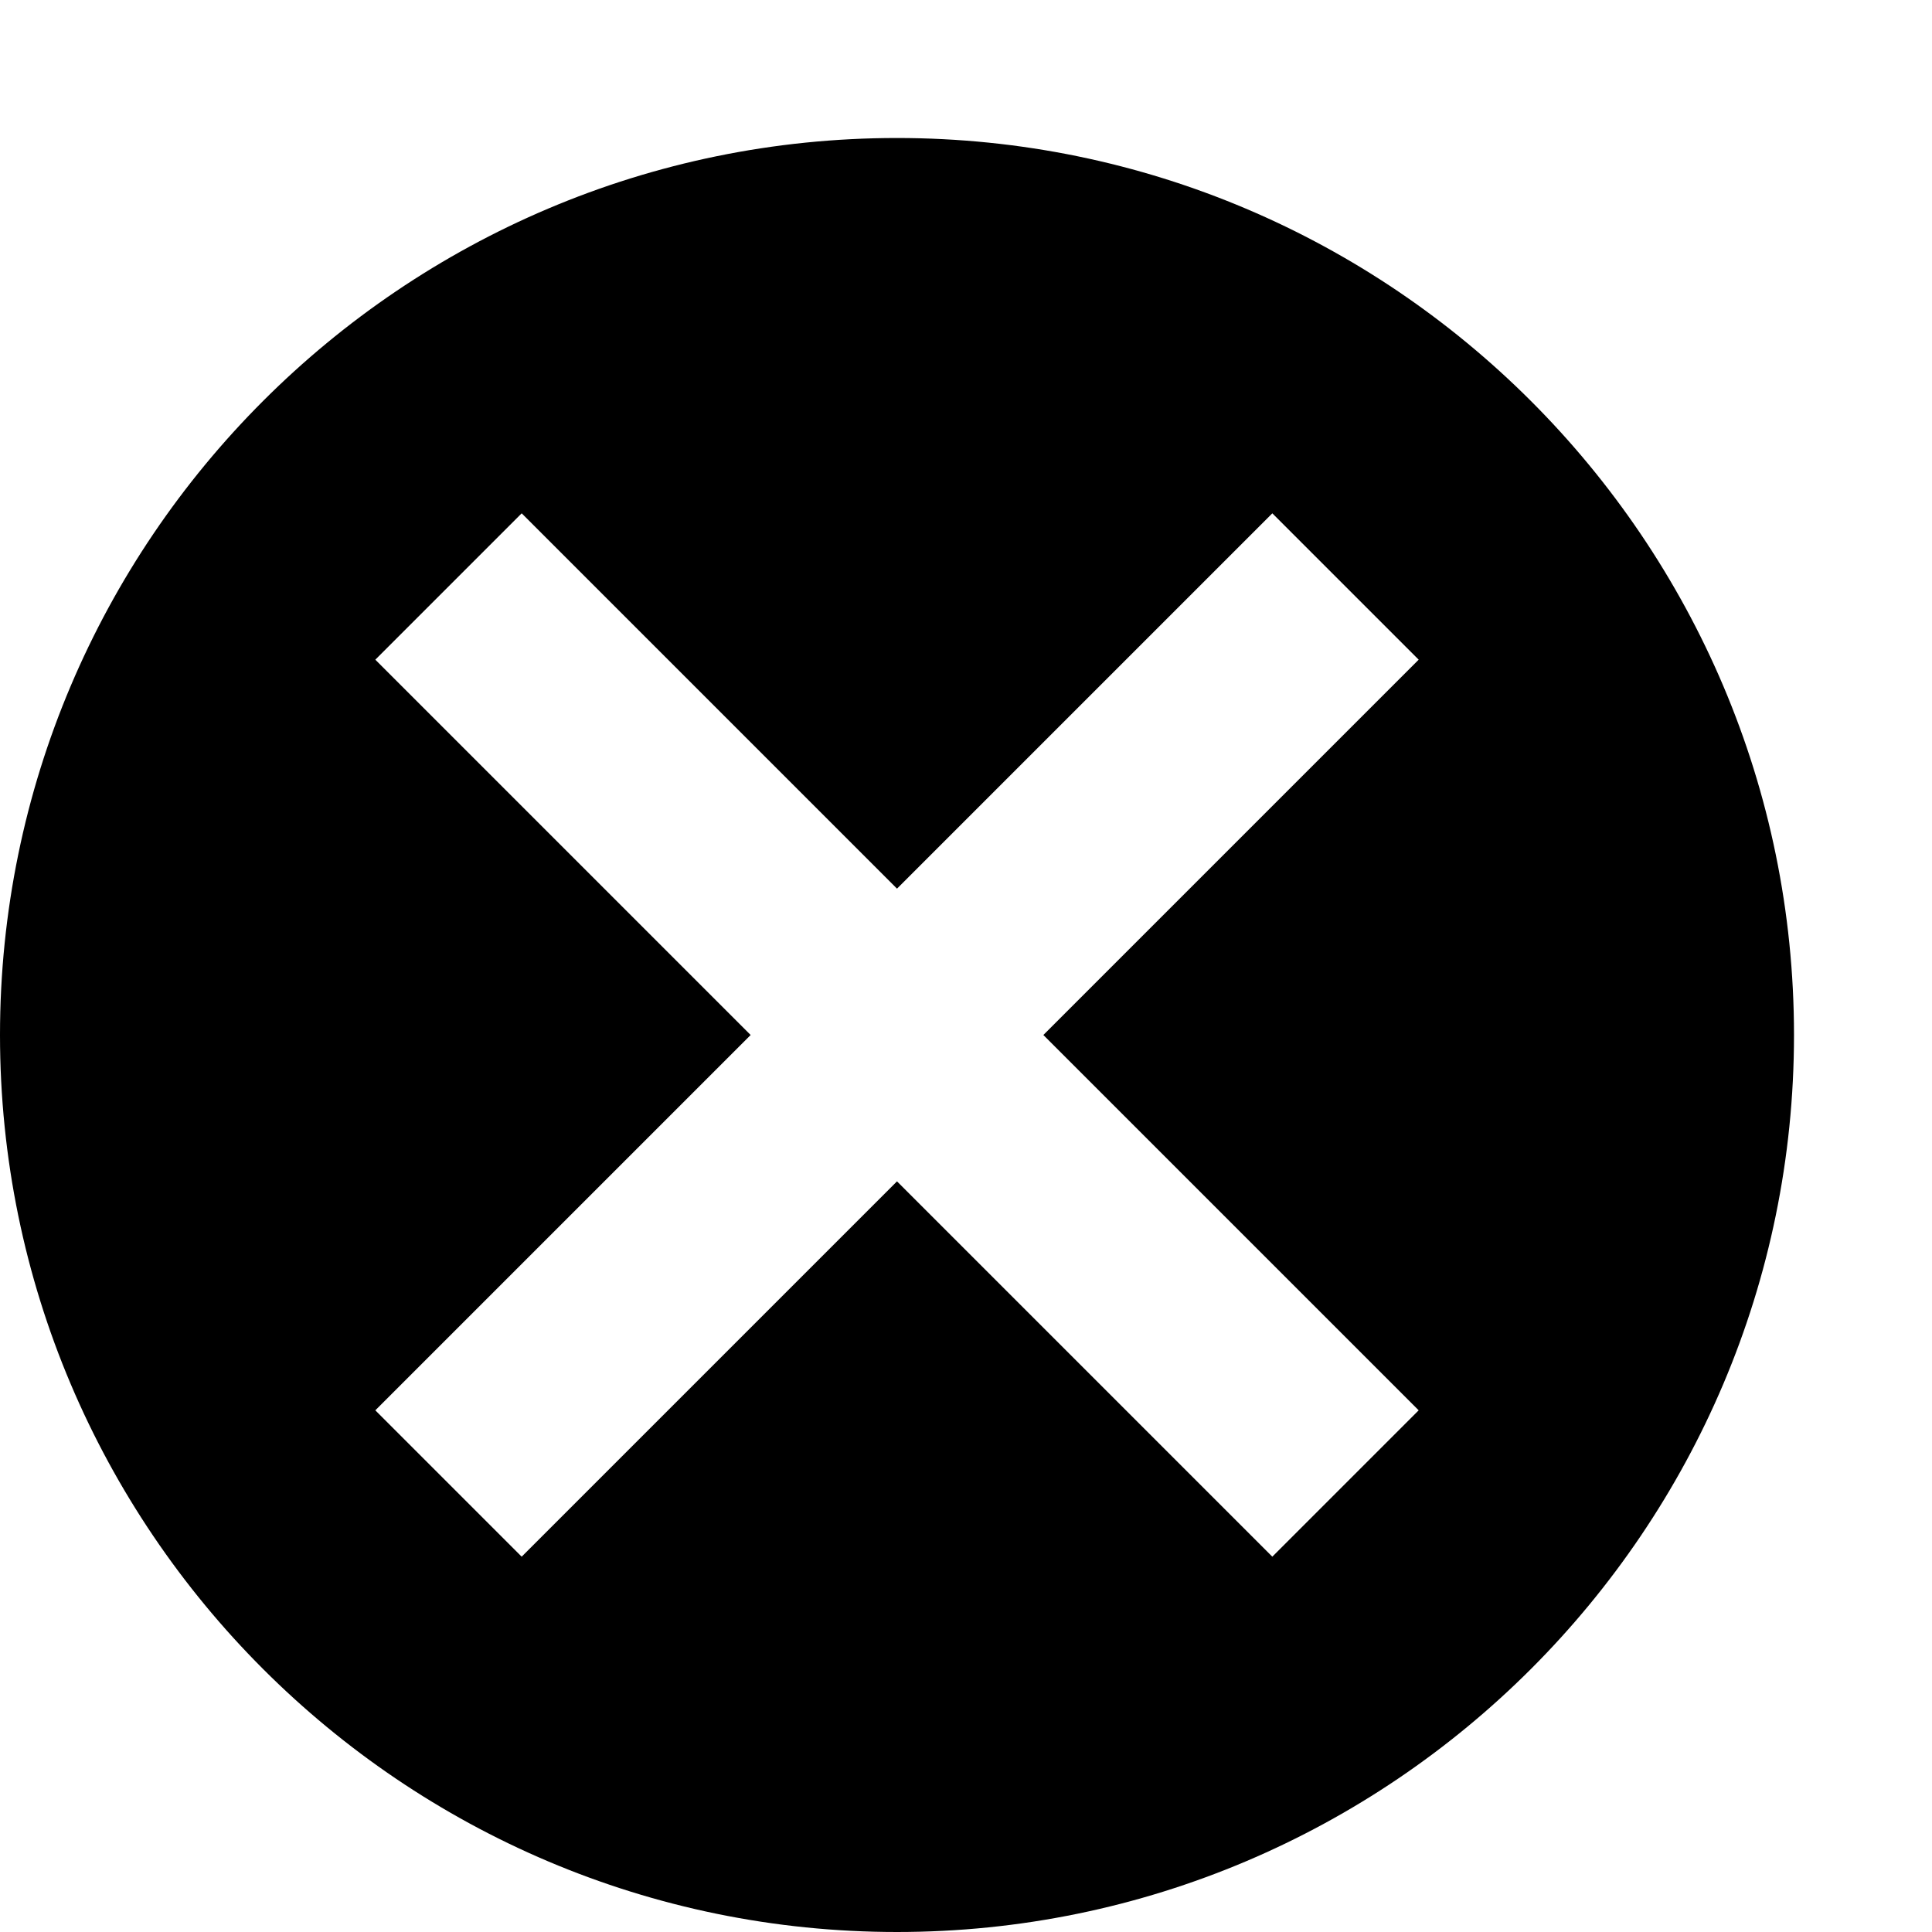 <svg xmlns="http://www.w3.org/2000/svg" viewBox="0 0 448 448"><path d="M208 32C93.313 32 0 125.313 0 240s93.313 208 208 208 208-93.313 208-208S322.688 32 208 32zm120.969 295.031l-33.938 33.938L208 273.938l-87.031 87.031-33.938-33.938L174.063 240l-87.031-87.031 33.938-33.938L208 206.063l87.031-87.031 33.938 33.938L241.938 240l87.031 87.031z"/></svg>